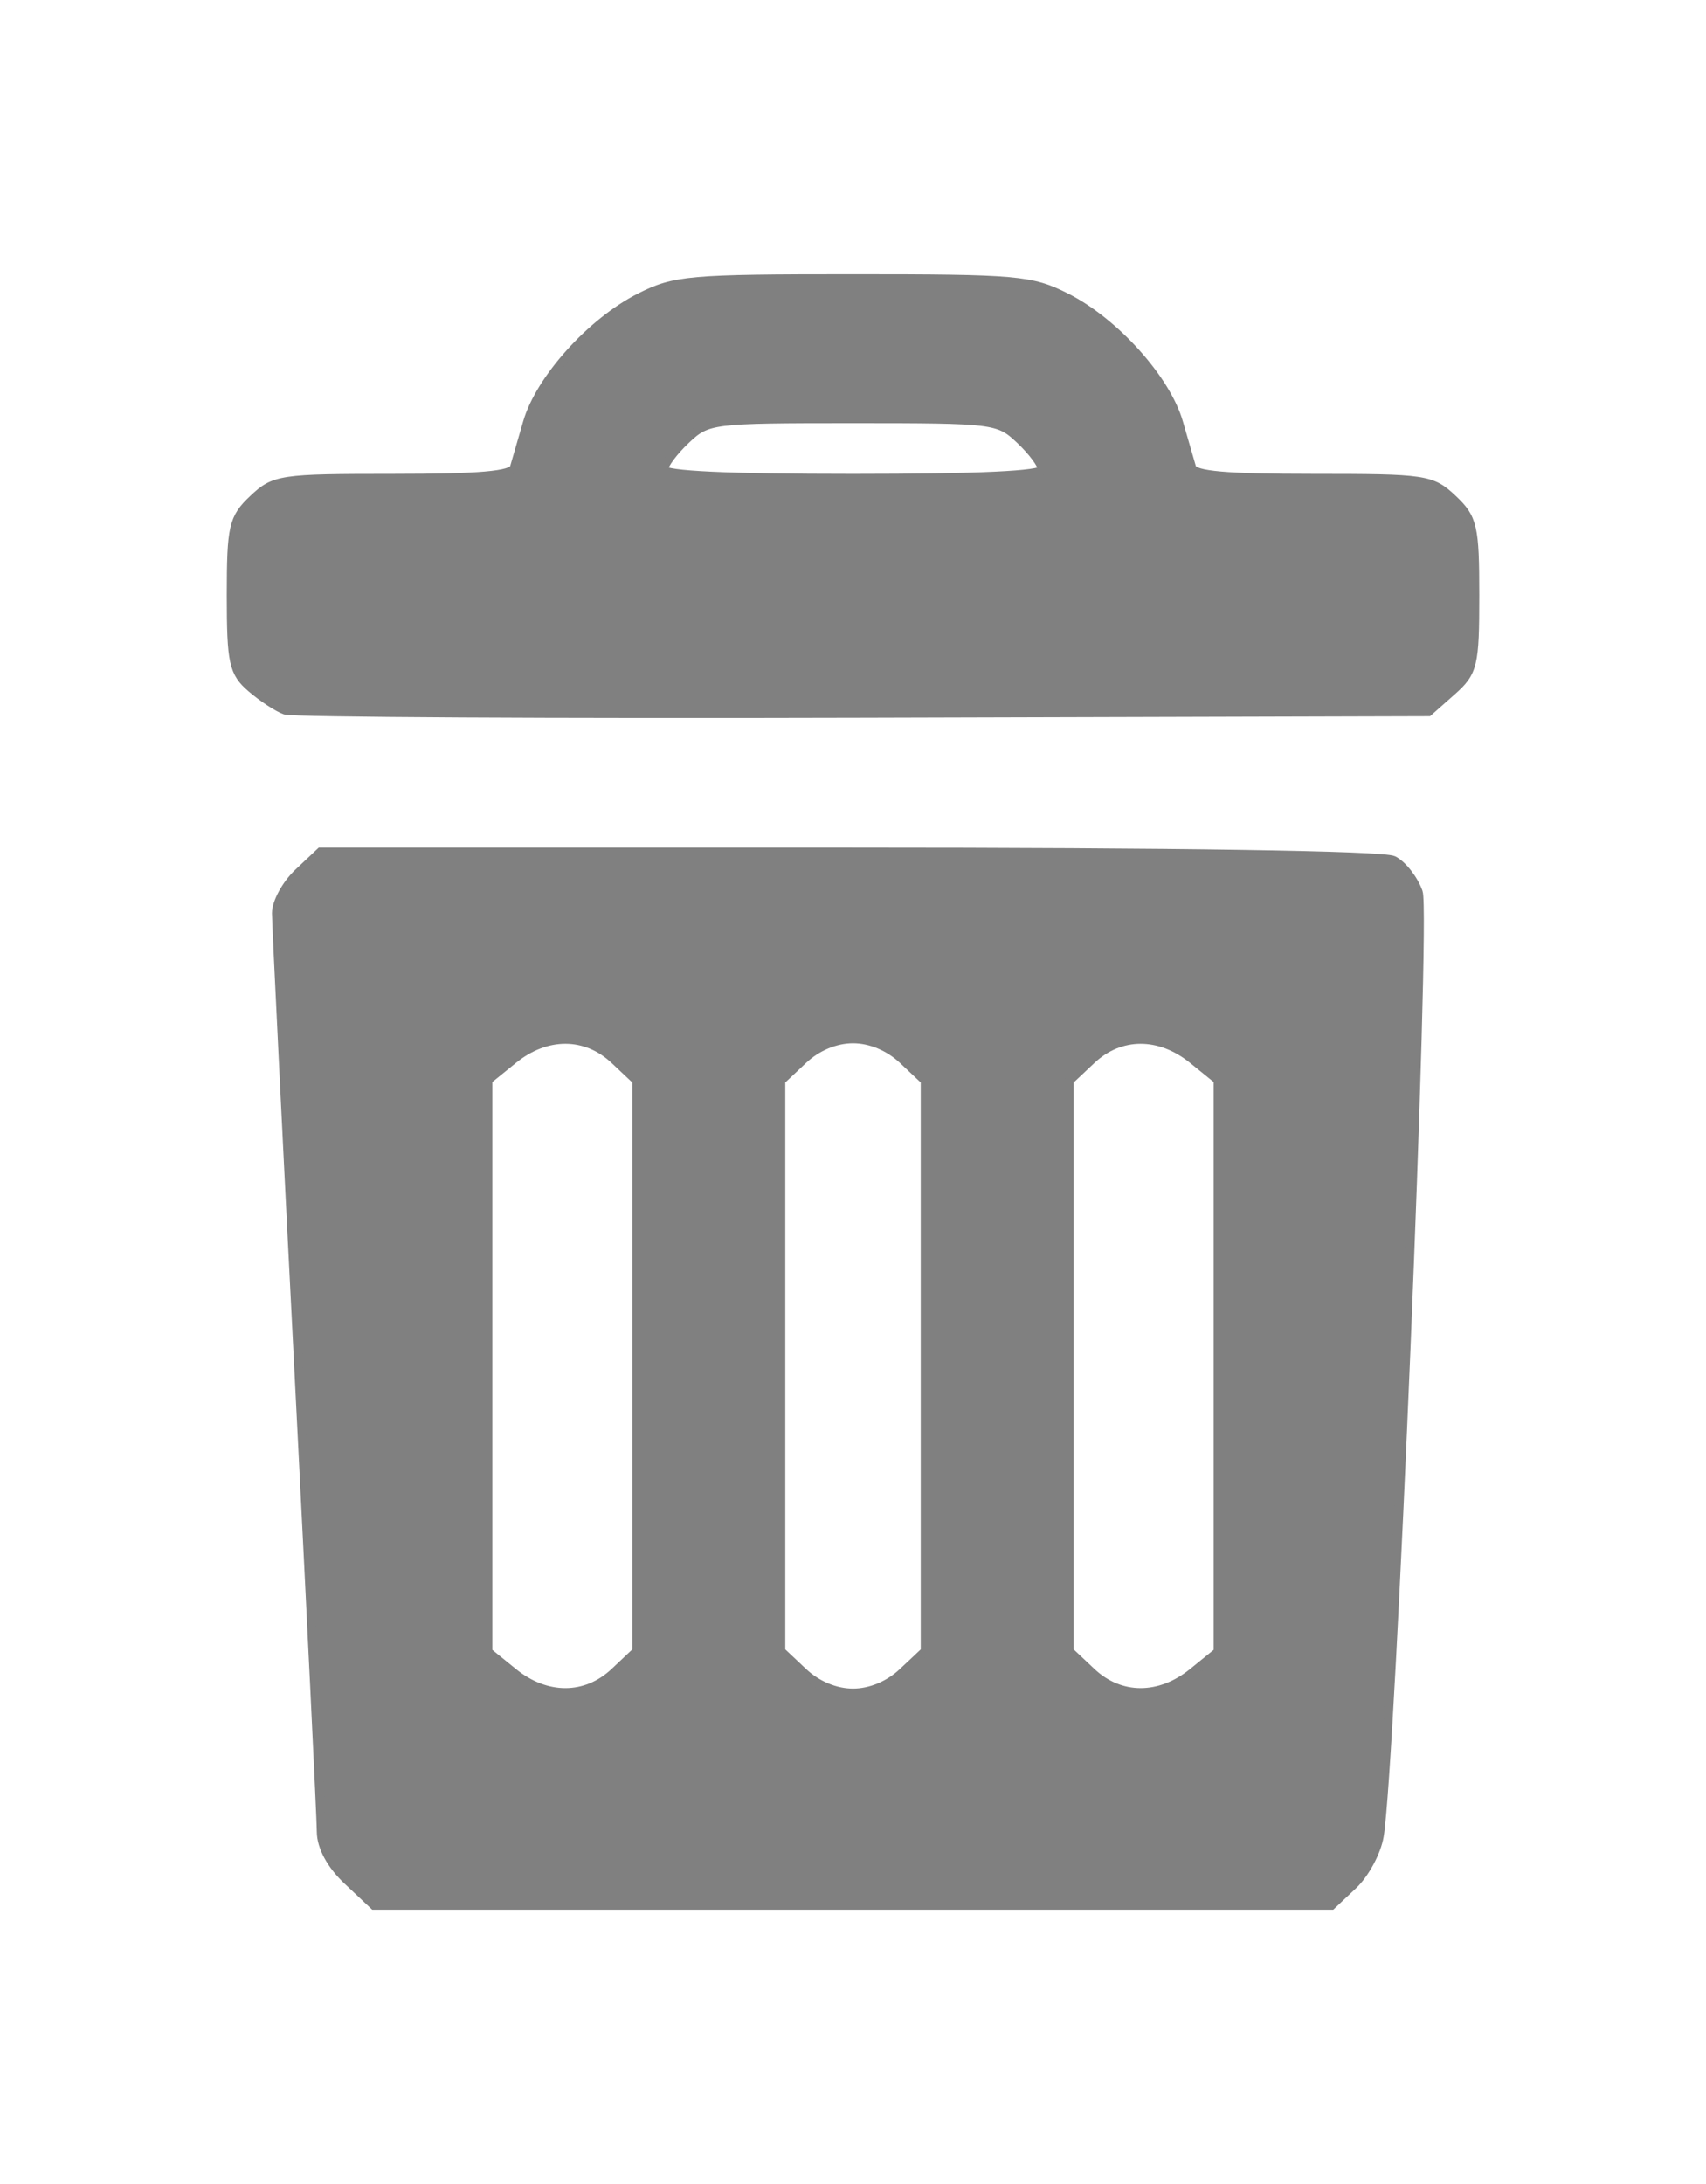 <!-- Created with Inkscape (http://www.inkscape.org/) --><svg xmlns:inkscape="http://www.inkscape.org/namespaces/inkscape" xmlns:sodipodi="http://sodipodi.sourceforge.net/DTD/sodipodi-0.dtd" xmlns="http://www.w3.org/2000/svg" xmlns:svg="http://www.w3.org/2000/svg" width="100" height="128" viewBox="0 0 100 128" version="1.1" id="svg5" sodipodi:docname="template_thrash.svg" inkscape:version="1.2.2 (732a01da63, 2022-12-09)">
  <sodipodi:namedview id="namedview7" pagecolor="#ffffff" bordercolor="#000000" borderopacity="0.25" inkscape:showpageshadow="2" inkscape:pageopacity="0.0" inkscape:pagecheckerboard="0" inkscape:deskcolor="#d1d1d1" inkscape:document-units="mm" showgrid="false" inkscape:zoom="1.4503086" inkscape:cx="8.9636095" inkscape:cy="175.47989" inkscape:window-width="1920" inkscape:window-height="1001" inkscape:window-x="-9" inkscape:window-y="-9" inkscape:window-maximized="1" inkscape:current-layer="layer1" showguides="true"/>
  <defs id="defs2"/>
  <g inkscape:label="Layer 1" inkscape:groupmode="layer" id="layer1">
    <path style="fill:grey;stroke-width:0.513;stroke:grey" d="m 20.376,110.214 c -0.972,-0.916 -1.546,-1.976 -1.55,-2.863 -0.003,-0.774 -0.595,-12.945 -1.314,-27.047 -0.72,-14.102 -1.311,-26.154 -1.314,-26.782 -0.003,-0.629 0.577,-1.693 1.29,-2.365 l 1.297,-1.222 h 30.963 c 19.186,0 31.33,0.185 31.929,0.487 0.531,0.268 1.189,1.108 1.46,1.867 0.466,1.3 -1.596,51.194 -2.287,55.328 -0.154,0.92 -0.847,2.209 -1.541,2.863 l -1.262,1.189 H 49.983 21.92 Z M 36.025,98.001 37.321,96.779 V 80.056 63.332 l -1.297,-1.222 c -1.679,-1.583 -4.001,-1.591 -5.938,-0.02 l -1.482,1.202 V 80.056 96.82 l 1.482,1.202 c 1.937,1.57 4.258,1.562 5.938,-0.02 z m 16.905,0 1.297,-1.222 V 80.056 63.332 l -1.297,-1.222 c -0.817,-0.77 -1.9,-1.222 -2.93,-1.222 -1.029,0 -2.112,0.452 -2.93,1.222 l -1.297,1.222 v 16.723 16.723 l 1.297,1.222 c 0.817,0.77 1.9,1.222 2.93,1.222 1.029,0 2.112,-0.452 2.93,-1.222 z m 16.983,0.02 1.482,-1.202 V 80.056 63.291 L 69.913,62.09 c -1.937,-1.57 -4.258,-1.562 -5.938,0.02 l -1.297,1.222 V 80.056 96.779 l 1.297,1.222 c 1.679,1.583 4.001,1.591 5.938,0.02 z M 16.719,41.624 c -0.436,-0.153 -1.327,-0.737 -1.981,-1.298 -1.062,-0.911 -1.189,-1.489 -1.189,-5.436 0,-4.025 0.115,-4.525 1.297,-5.639 1.245,-1.173 1.575,-1.222 8.205,-1.222 5.074,0 6.958,-0.165 7.095,-0.622 0.103,-0.342 0.447,-1.529 0.765,-2.636 0.728,-2.54 3.754,-5.903 6.6,-7.338 2.045,-1.031 2.865,-1.103 12.49,-1.103 9.625,0 10.445,0.072 12.49,1.103 2.846,1.435 5.872,4.798 6.6,7.338 0.318,1.108 0.662,2.294 0.765,2.636 0.138,0.457 2.021,0.622 7.095,0.622 6.63,0 6.96,0.049 8.205,1.222 1.182,1.114 1.297,1.613 1.297,5.639 0,4.104 -0.096,4.502 -1.363,5.623 l -1.363,1.207 -33.107,0.091 C 32.409,41.862 17.155,41.777 16.719,41.624 Z M 61.094,27.51 c 0,-0.286 -0.583,-1.07 -1.297,-1.742 -1.269,-1.196 -1.476,-1.222 -9.797,-1.222 -8.321,0 -8.528,0.026 -9.797,1.222 -0.713,0.672 -1.297,1.456 -1.297,1.742 0,0.346 3.729,0.52 11.094,0.52 7.365,0 11.094,-0.175 11.094,-0.52 z" id="path302"/>
  </g>
</svg>